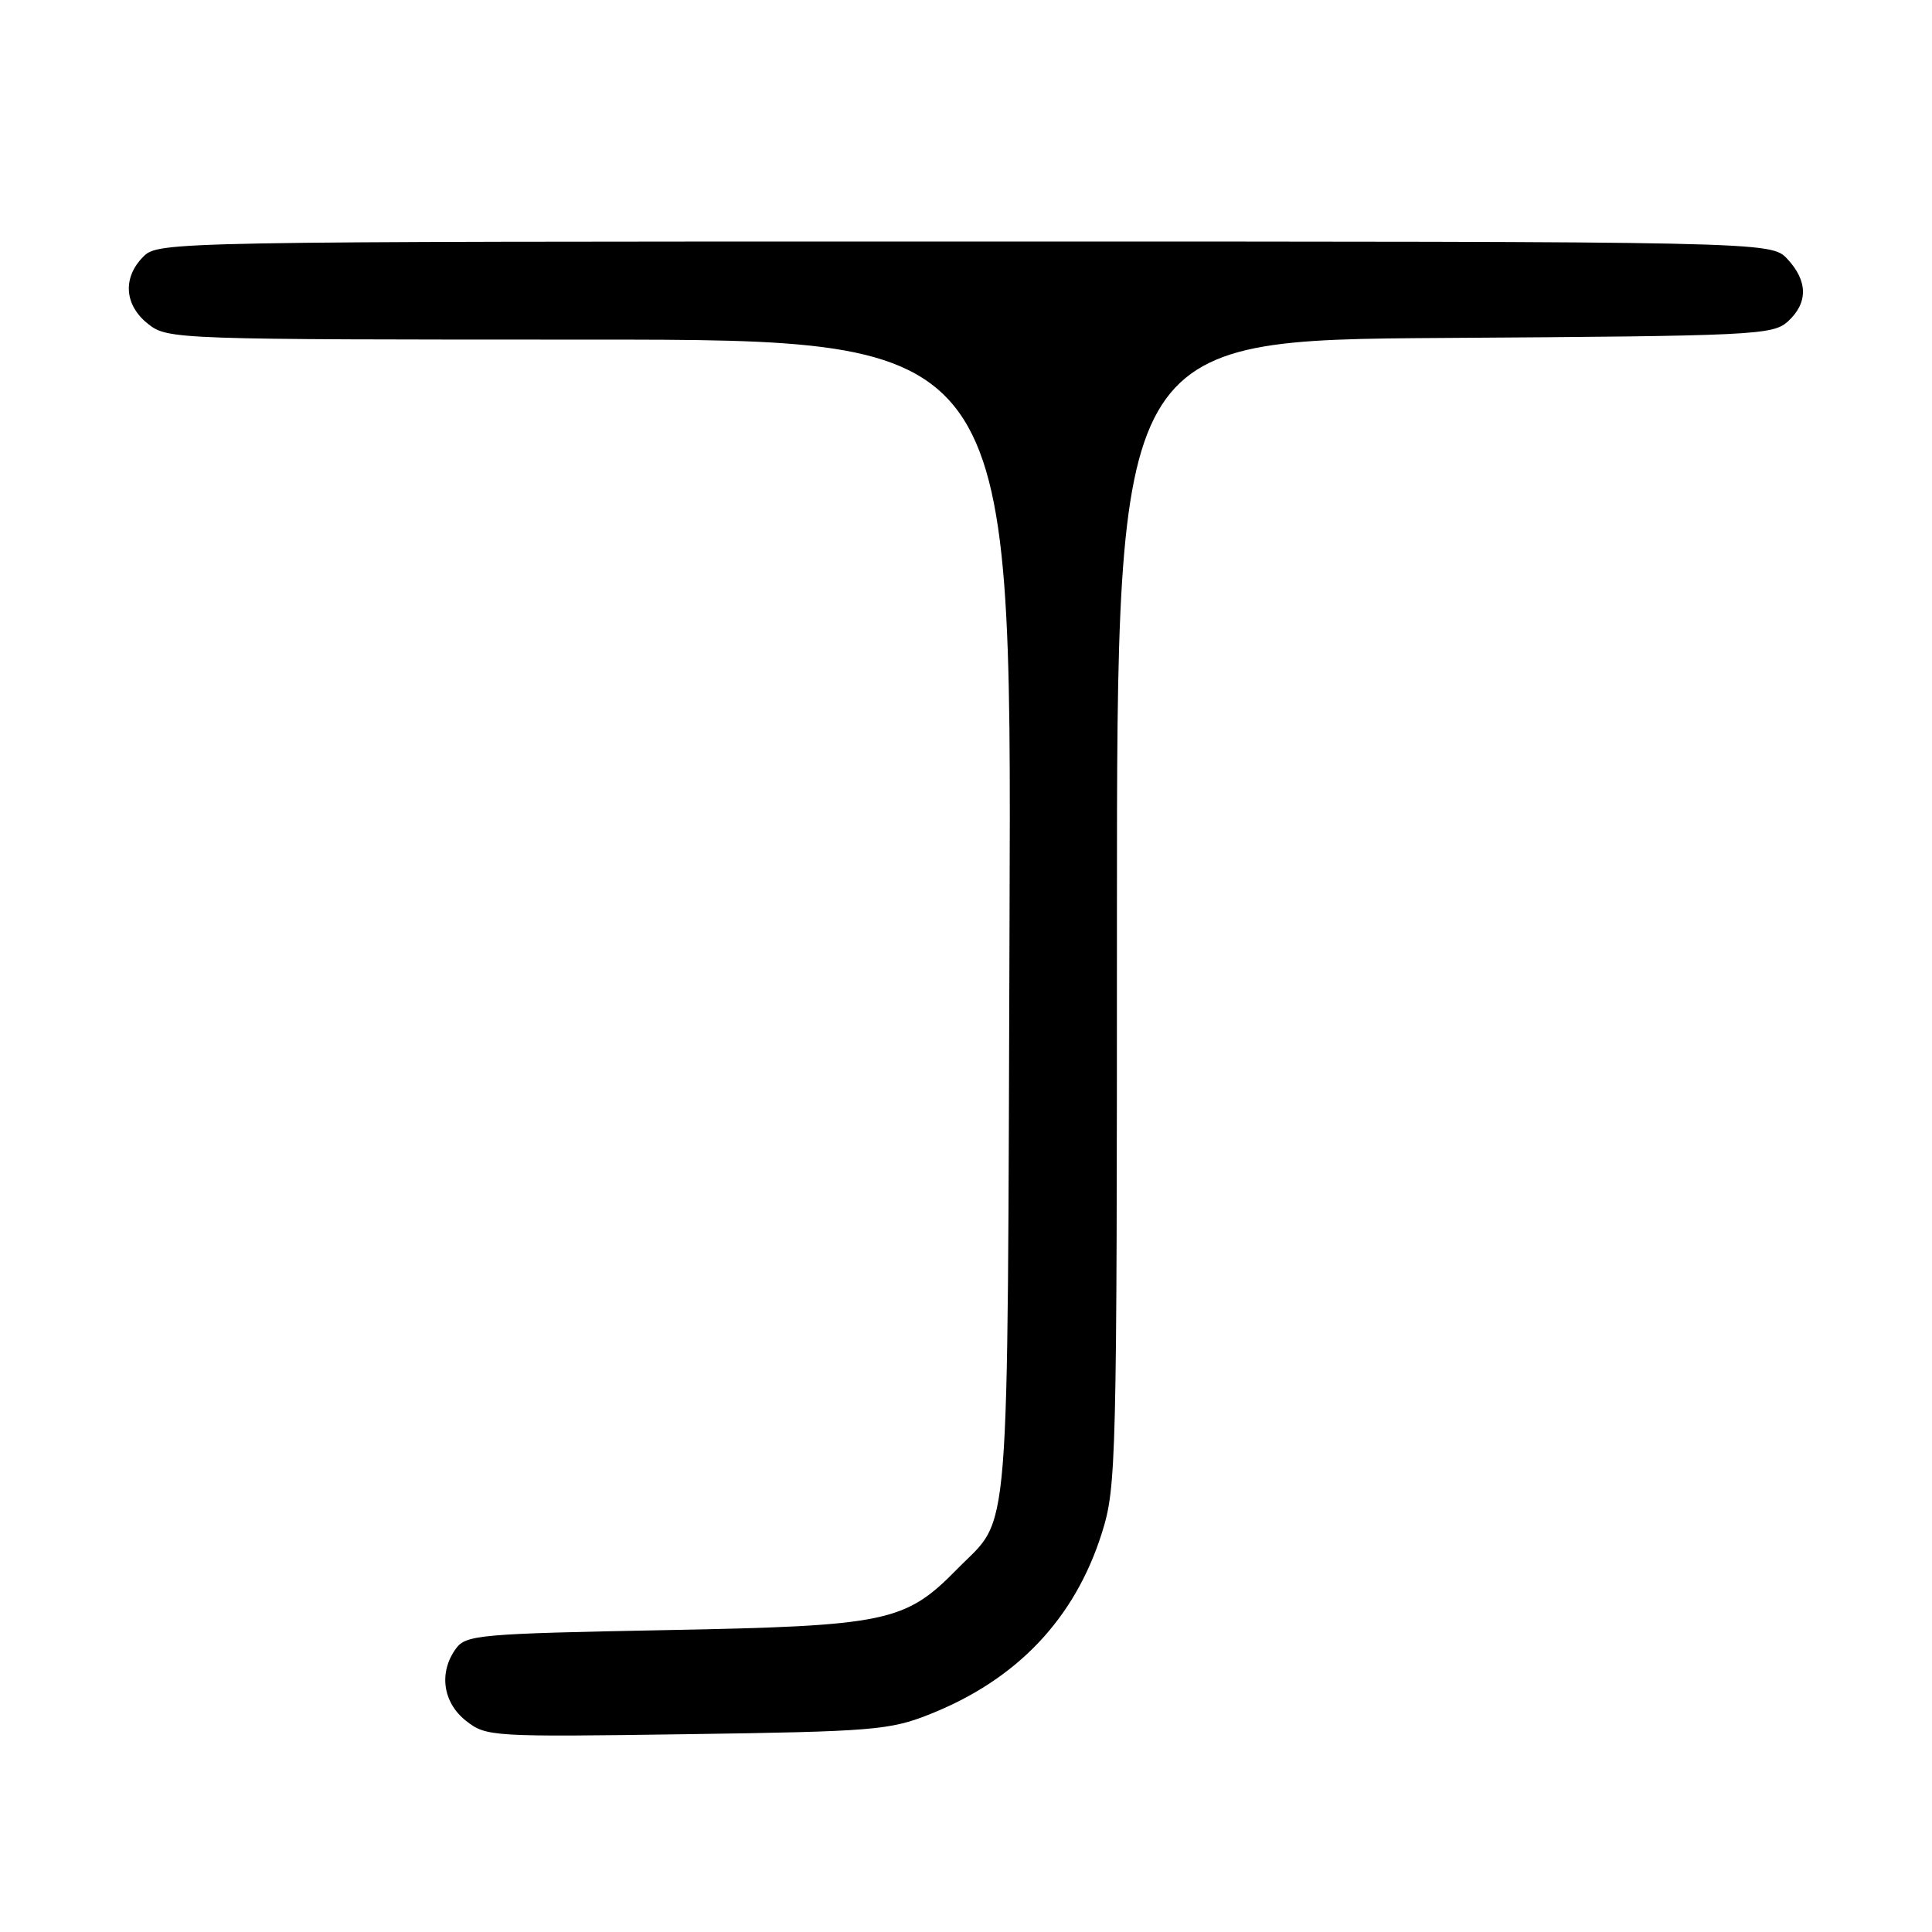 <?xml version="1.0" encoding="UTF-8" standalone="no"?>
<!DOCTYPE svg PUBLIC "-//W3C//DTD SVG 1.1//EN" "http://www.w3.org/Graphics/SVG/1.1/DTD/svg11.dtd" >
<svg xmlns="http://www.w3.org/2000/svg" xmlns:xlink="http://www.w3.org/1999/xlink" version="1.1" viewBox="0 0 256 256">
 <g >
 <path fill="currentColor"
d=" M 123.14 227.17 C 134.74 222.58 142.41 214.51 146.00 203.14 C 147.93 197.02 148.00 194.07 148.00 120.93 C 148.00 45.06 148.00 45.06 191.40 44.78 C 232.45 44.52 234.91 44.40 236.90 42.60 C 239.59 40.15 239.57 37.24 236.83 34.31 C 234.65 32.00 234.65 32.00 127.83 32.00 C 22.33 32.00 20.98 32.02 19.00 34.00 C 16.21 36.79 16.47 40.44 19.63 42.93 C 22.23 44.97 23.13 45.00 78.16 45.00 C 134.05 45.00 134.05 45.00 133.77 121.75 C 133.47 206.79 133.97 200.63 126.84 207.90 C 119.94 214.94 117.56 215.44 88.17 216.00 C 63.57 216.47 61.74 216.63 60.42 218.44 C 58.11 221.60 58.67 225.59 61.74 228.01 C 64.42 230.12 65.07 230.16 90.99 229.79 C 115.59 229.44 117.91 229.25 123.14 227.17 Z "/>
</g>
</svg>